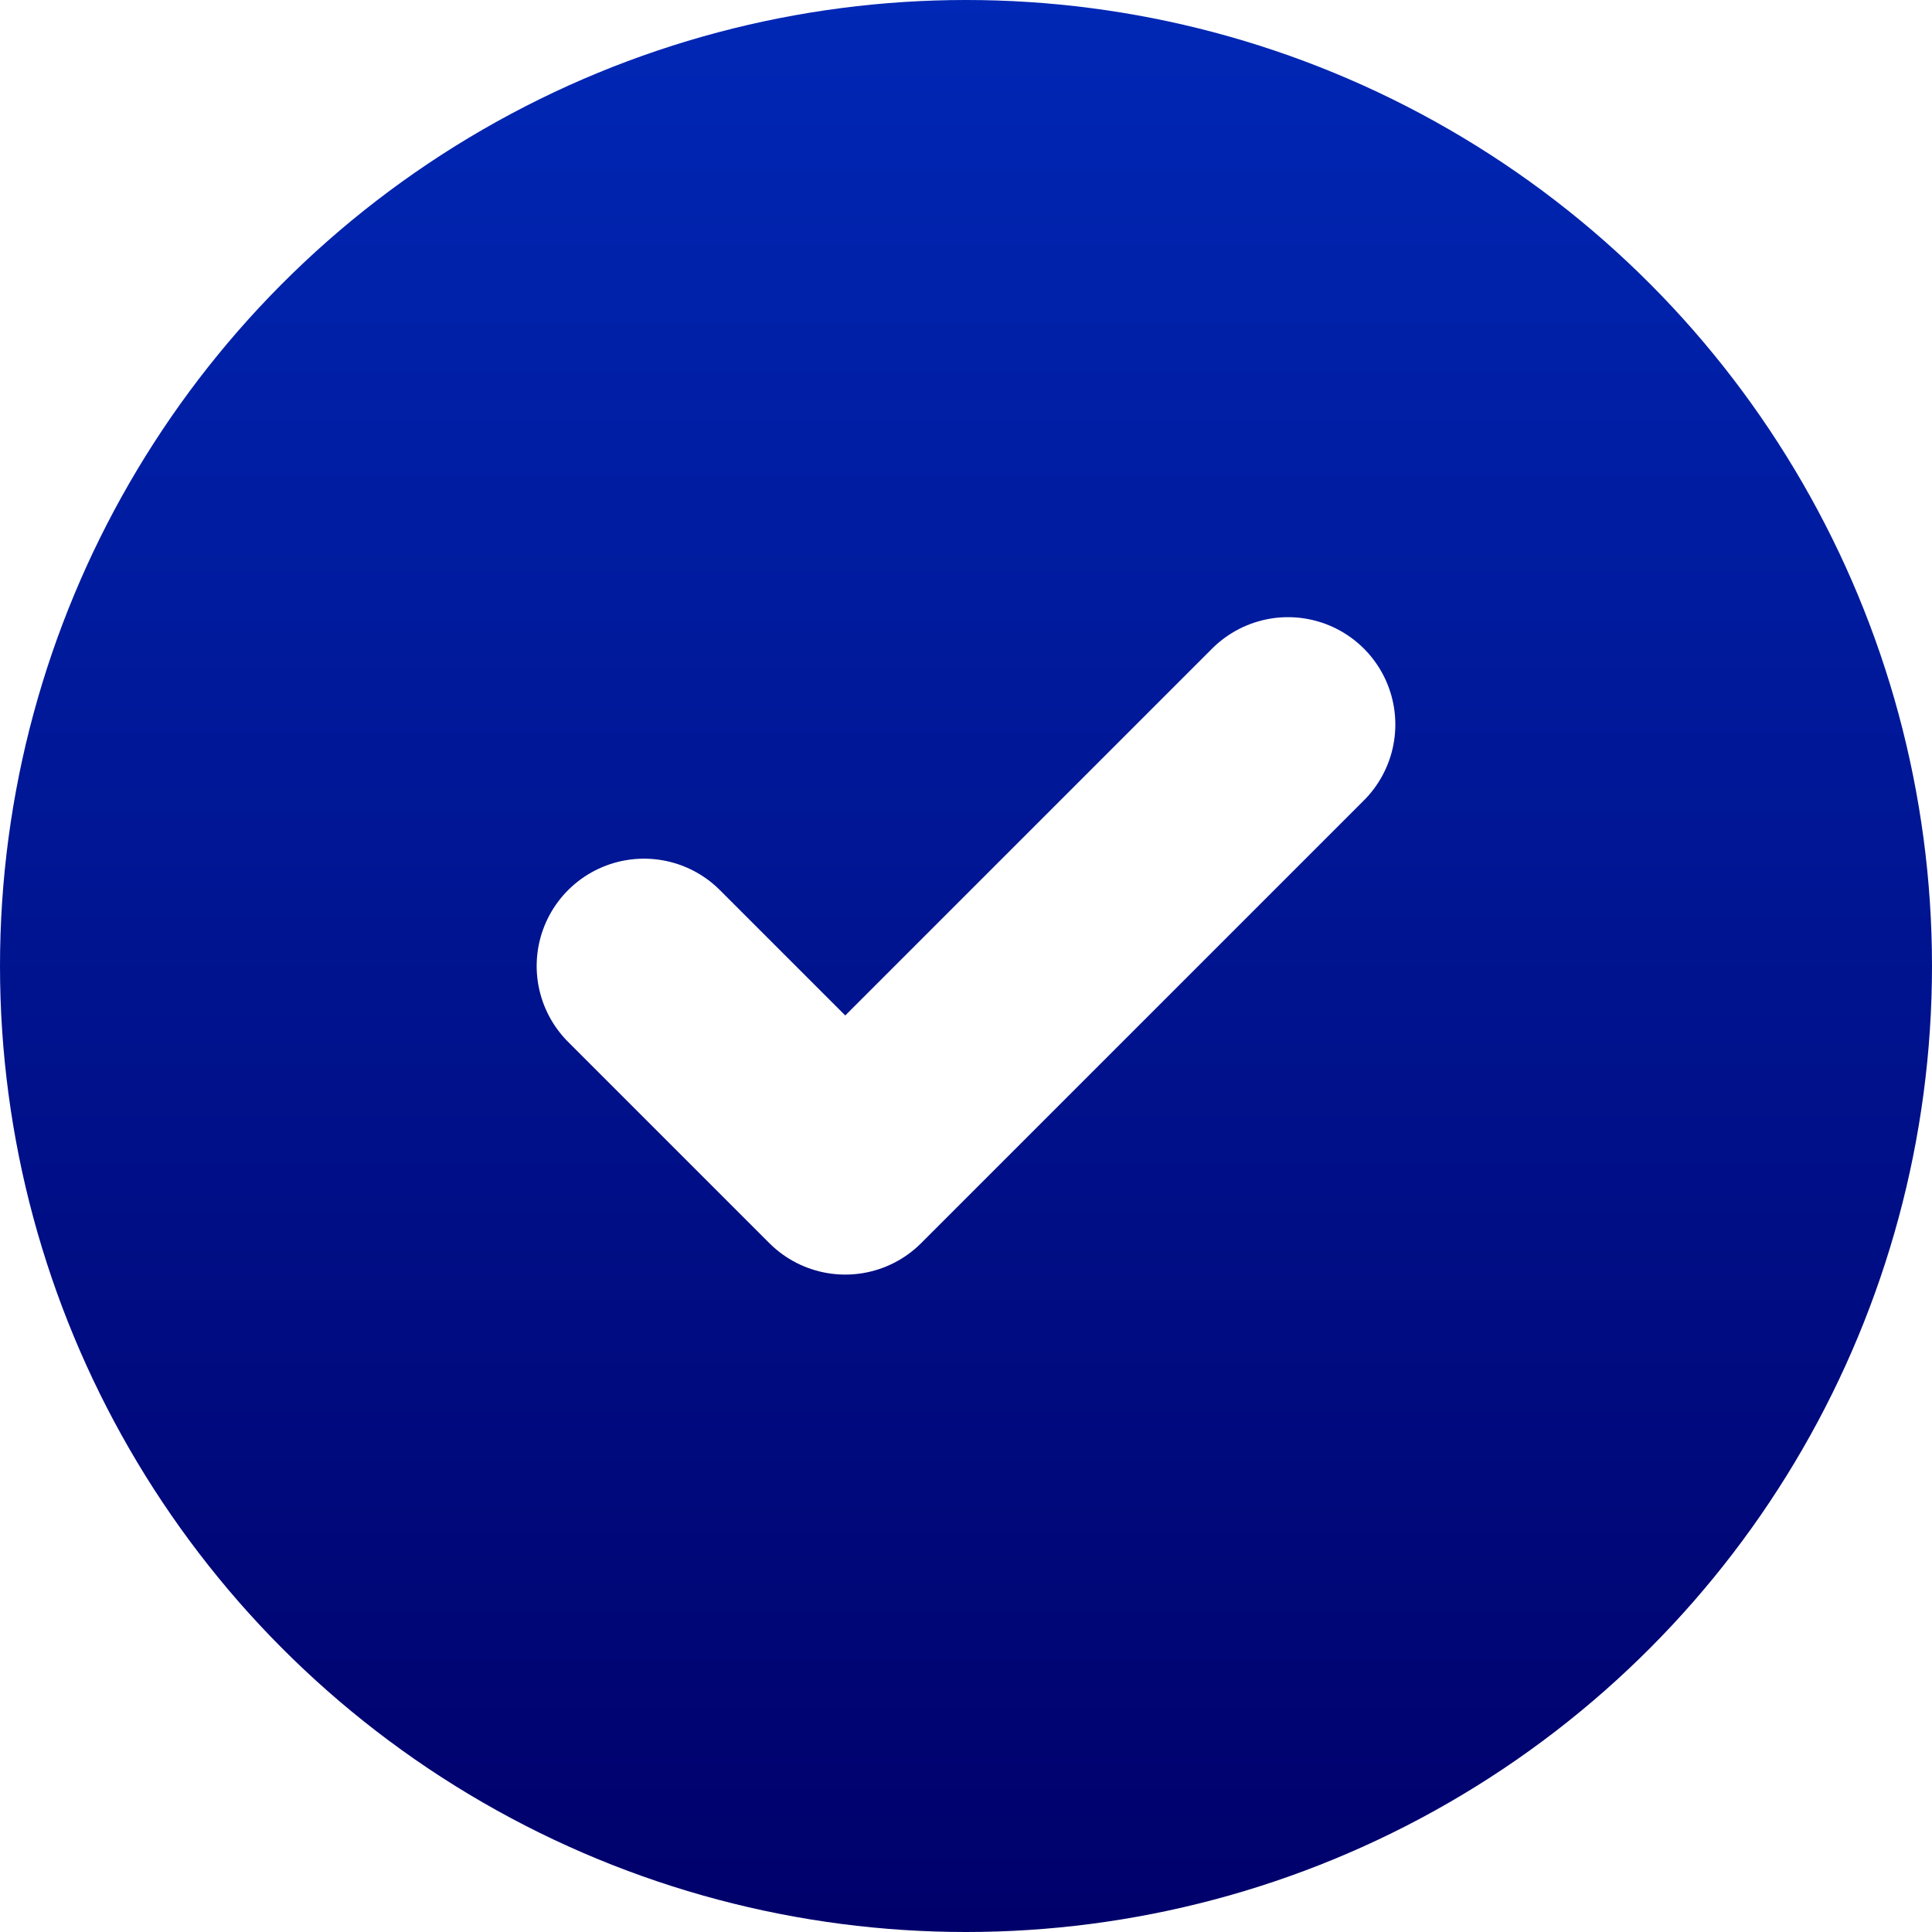 <svg width="18" height="18" viewBox="0 0 18 18" fill="none" xmlns="http://www.w3.org/2000/svg">
<rect width="18" height="18" fill="#1E1E1E"/>
<g clip-path="url(#clip0_0_1)">
<rect width="1600" height="9730" transform="translate(-215 -4775)" fill="white"/>
<circle cx="9" cy="9" r="9" fill="url(#paint0_linear_0_1)"/>
<path d="M12 6.75L7.875 10.875L6 9" stroke="white" stroke-width="2" stroke-linecap="round" stroke-linejoin="round"/>
</g>
<defs>
<linearGradient id="paint0_linear_0_1" x1="9" y1="0" x2="9" y2="18" gradientUnits="userSpaceOnUse">
<stop stop-color="#0027B5"/>
<stop offset="1" stop-color="#00006A"/>
</linearGradient>
<clipPath id="clip0_0_1">
<rect width="1600" height="9730" fill="white" transform="translate(-215 -4775)"/>
</clipPath>
</defs>
</svg>
